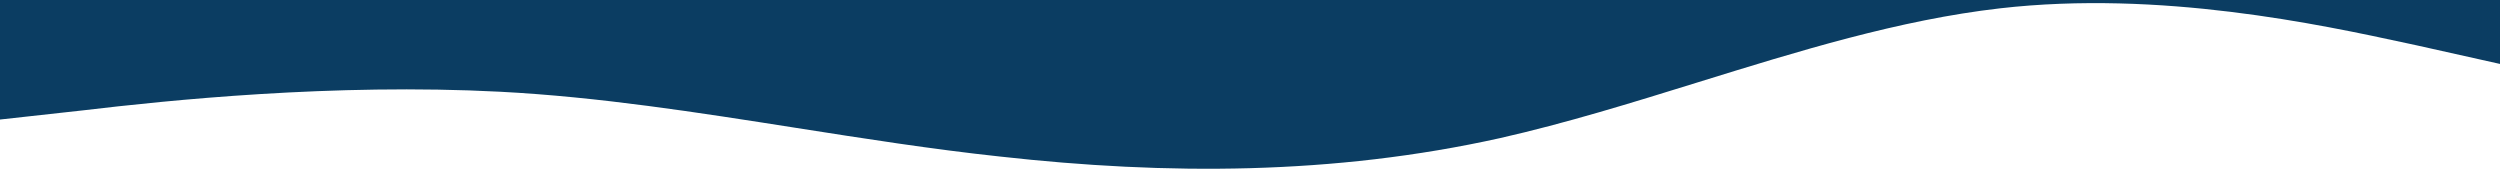 <svg width="1920" height="130" viewBox="0 0 1920 130" fill="none" xmlns="http://www.w3.org/2000/svg">
<path fill-rule="evenodd" clip-rule="evenodd" d="M0 0V91.8L64 84.728C128 77.122 256 63.778 384 70.45C459.819 74.402 535.638 86.313 611.457 98.224C663.638 106.422 715.819 114.619 768 120.222C896 134.5 1024 134.5 1152 106.078C1202.65 94.62 1253.3 78.92 1303.95 63.22C1381.3 39.245 1458.65 15.27 1536 6.4C1658.98 -7.702 1781.96 18.843 1848.18 33.137C1850.88 33.72 1853.49 34.283 1856 34.822L1920 49.1V0H0Z" fill="#0B3D62"/>
</svg>
